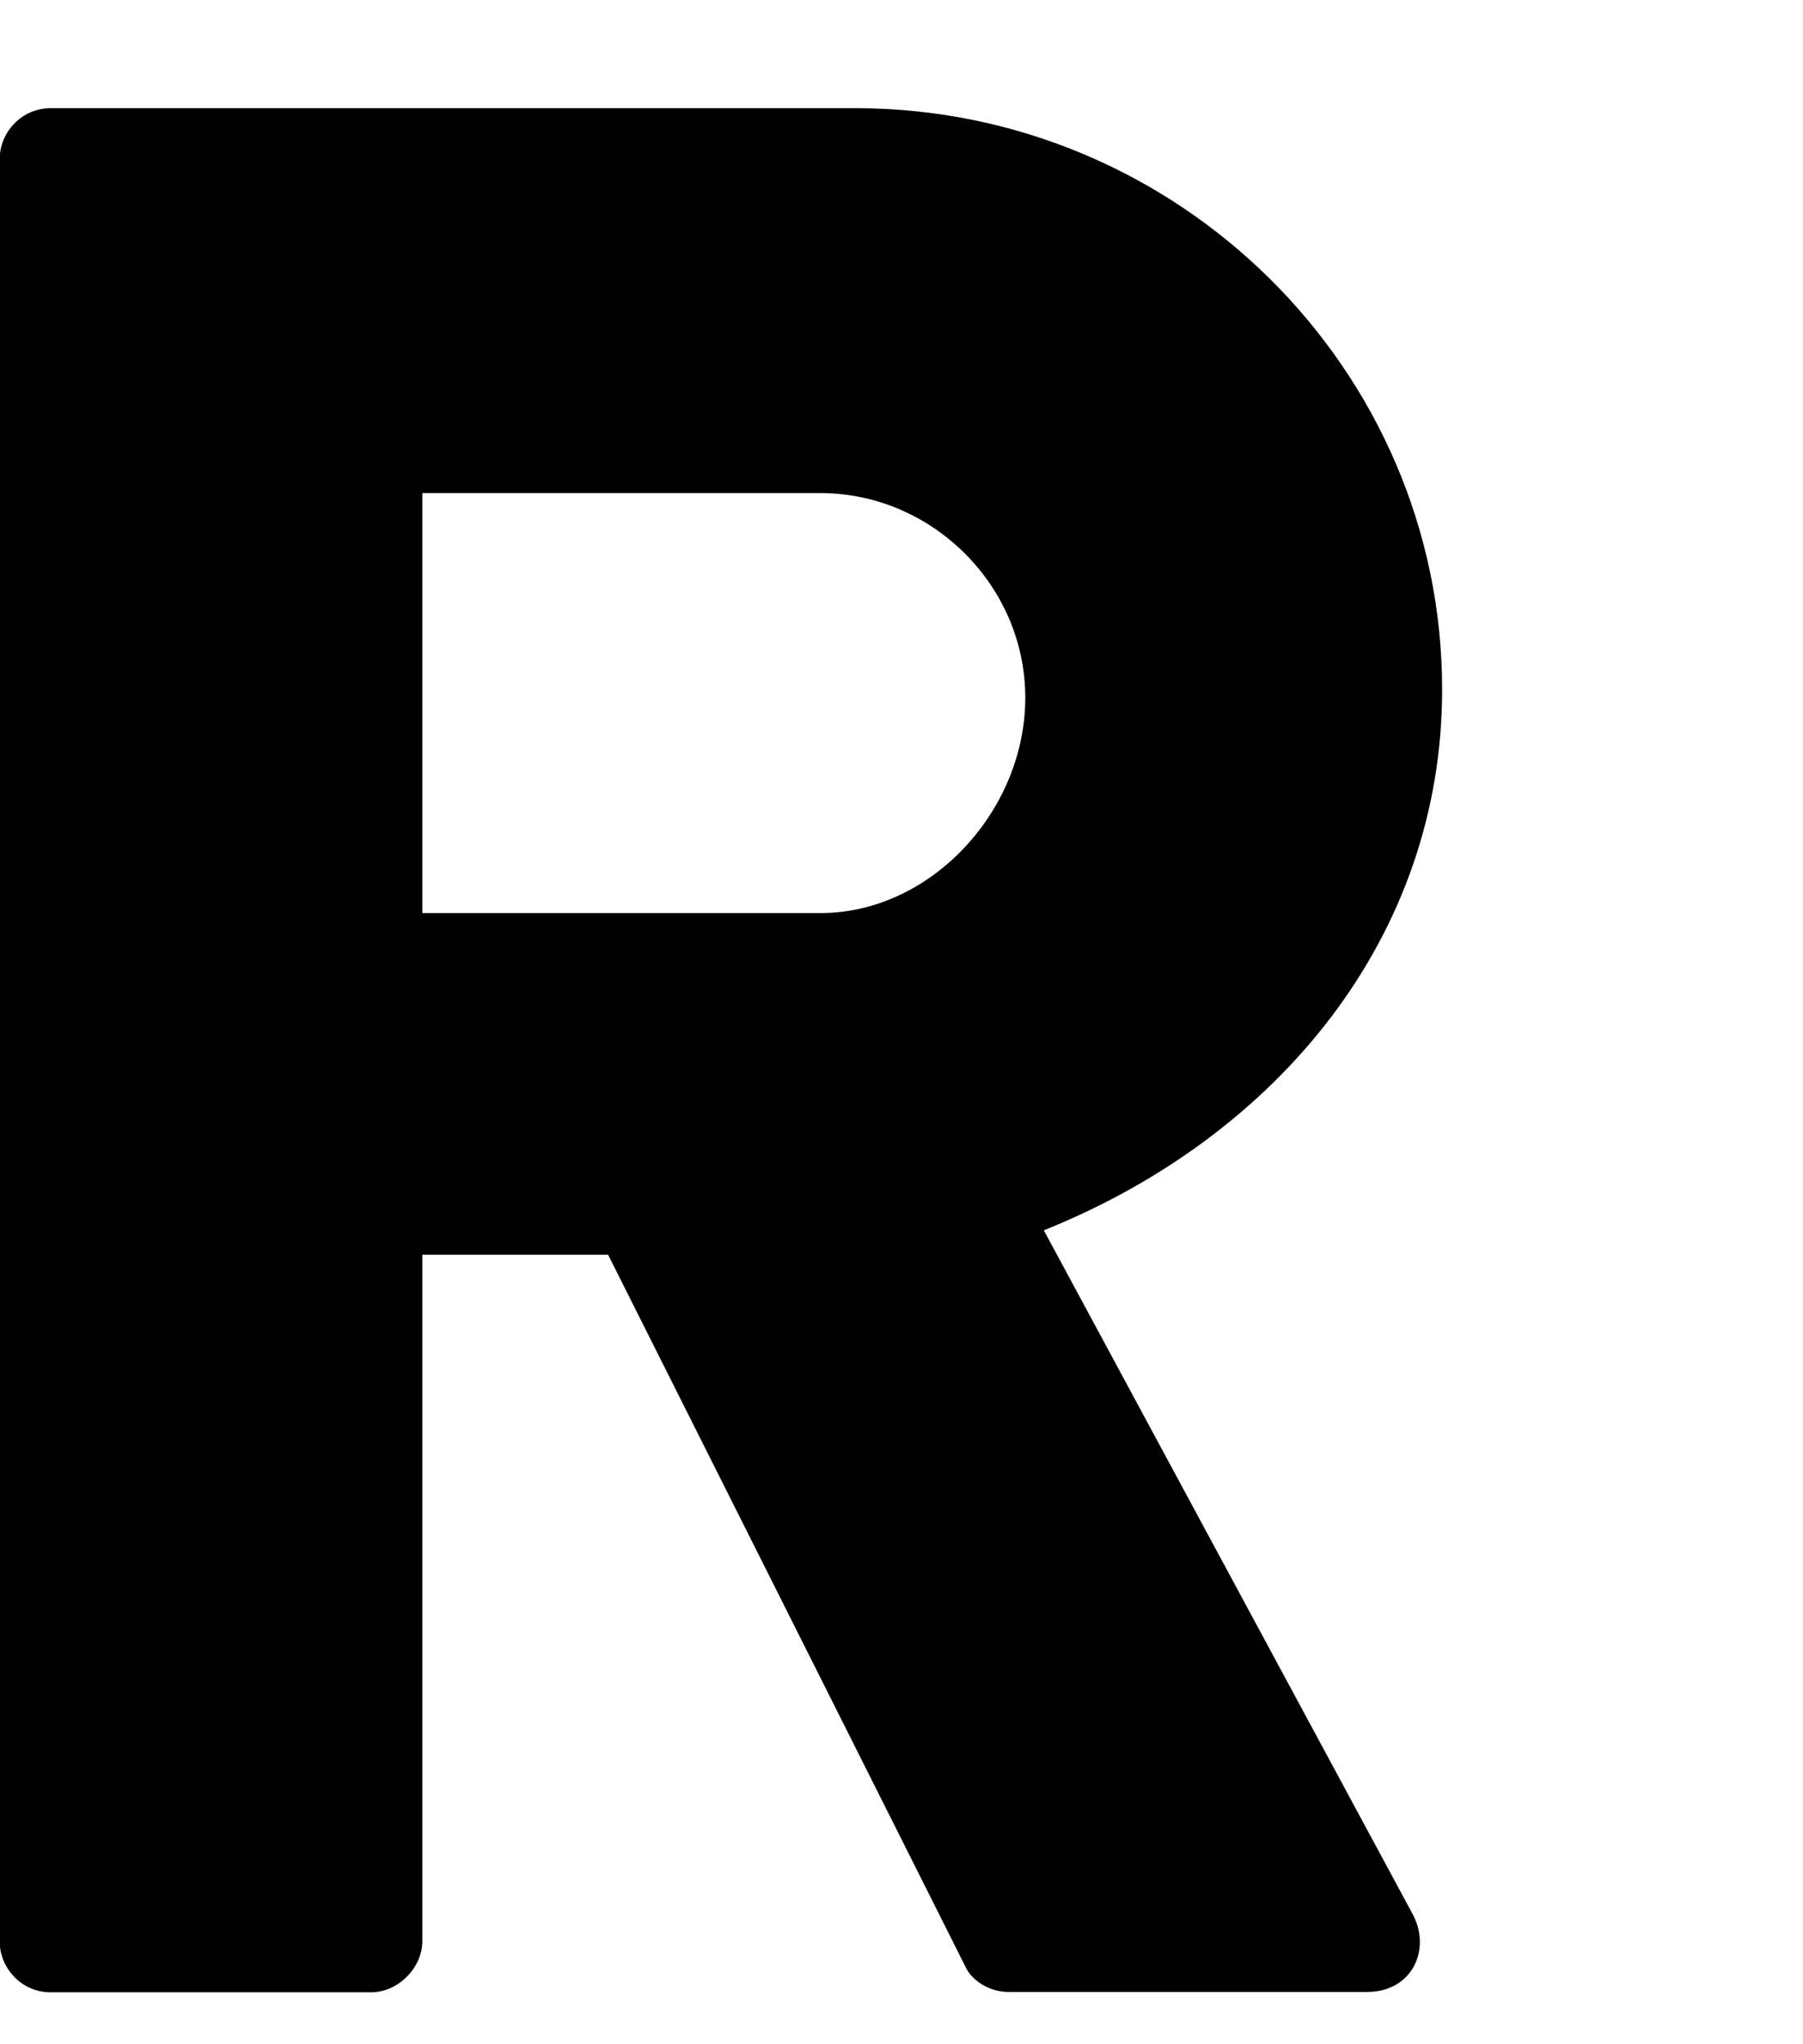 <?xml version="1.0" encoding="utf-8"?>
<!-- Generator: Adobe Illustrator 24.1.2, SVG Export Plug-In . SVG Version: 6.00 Build 0)  -->
<svg version="1.1" id="Layer_1" xmlns="http://www.w3.org/2000/svg" xmlns:xlink="http://www.w3.org/1999/xlink" x="0px" y="0px"
	 viewBox="0 0 525.1 595.3" style="enable-background:new 0 0 525.1 595.3;" xml:space="preserve">
<path d="M-0.1,46.4c0-7.8,6.3-14.9,14.9-14.9h234.3c94,0,170.9,76,170.9,169.3c0,72.1-47.8,130.1-116,157.5l107.4,199.1
	c5.5,10.2,0,22.7-13.3,22.7H293.8c-6.3,0-11-3.9-12.5-7.1L177.1,365.4H123v199.9c0,7.8-7.1,14.9-14.9,14.9H14.8
	c-8.6,0-14.9-7.1-14.9-14.9V46.4z M239,265.9c32.1,0,59.6-29.8,59.6-62.7s-27.4-59.6-59.6-59.6H123v122.3H239z"/>
</svg>

